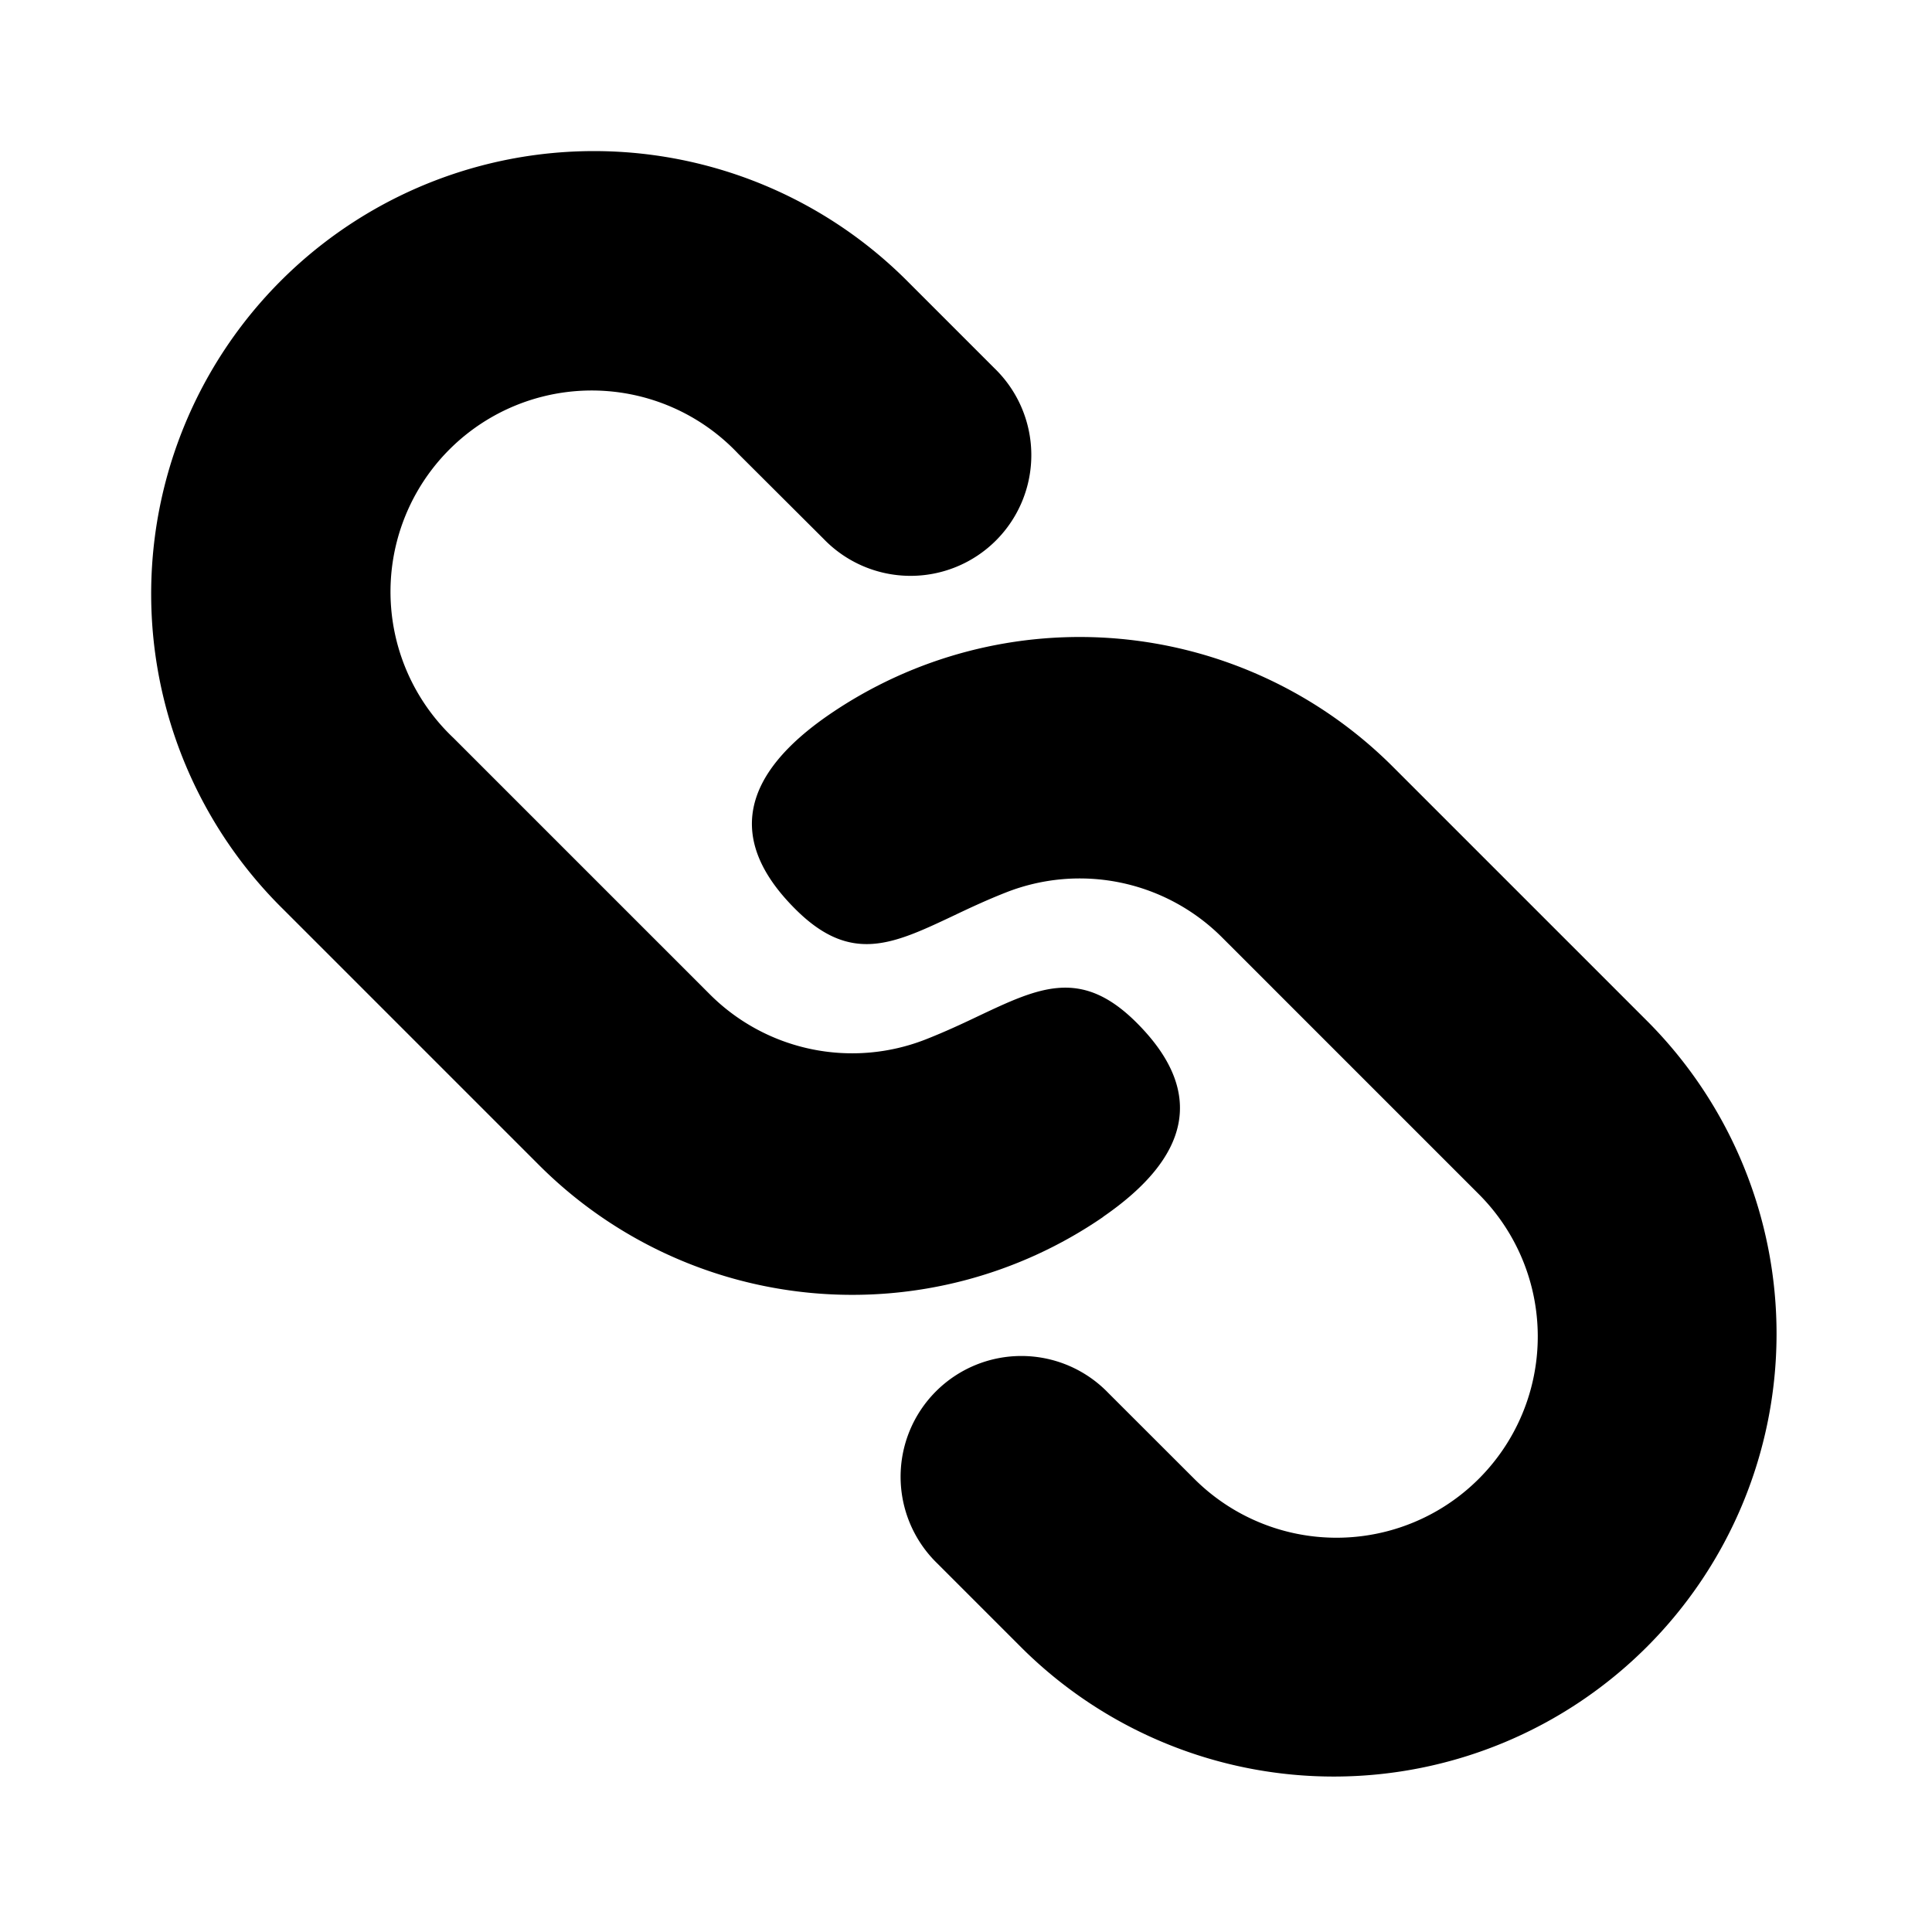 <svg xmlns="http://www.w3.org/2000/svg" width="24" height="24" viewBox="0 0 24 24" fill="none">
    <path fill="currentColor" fill-rule="evenodd" d="M13.704 15.117a5.502 5.502 0 0 1-7.007-.643l-3.182-3.182a5.5 5.5 0 1 1 7.778-7.778l1.06 1.06a1.5 1.5 0 1 1-2.12 2.122L9.17 5.636A2.5 2.5 0 1 0 5.636 9.17l3.182 3.182a2.5 2.5 0 0 0 2.681.56c.242-.095.46-.197.661-.293.752-.355 1.274-.601 1.961.087.872.872.646 1.677-.418 2.41m-3.408-6.235a5.502 5.502 0 0 1 7.007.643l3.182 3.182a5.5 5.5 0 0 1-7.778 7.778l-1.06-1.06a1.5 1.5 0 1 1 2.12-2.122l1.061 1.06a2.5 2.5 0 1 0 3.536-3.535l-3.182-3.182a2.5 2.5 0 0 0-2.681-.56c-.242.095-.46.197-.661.293-.752.355-1.274.601-1.961-.087-.873-.872-.646-1.677.417-2.41" clip-rule="evenodd"/>
</svg>